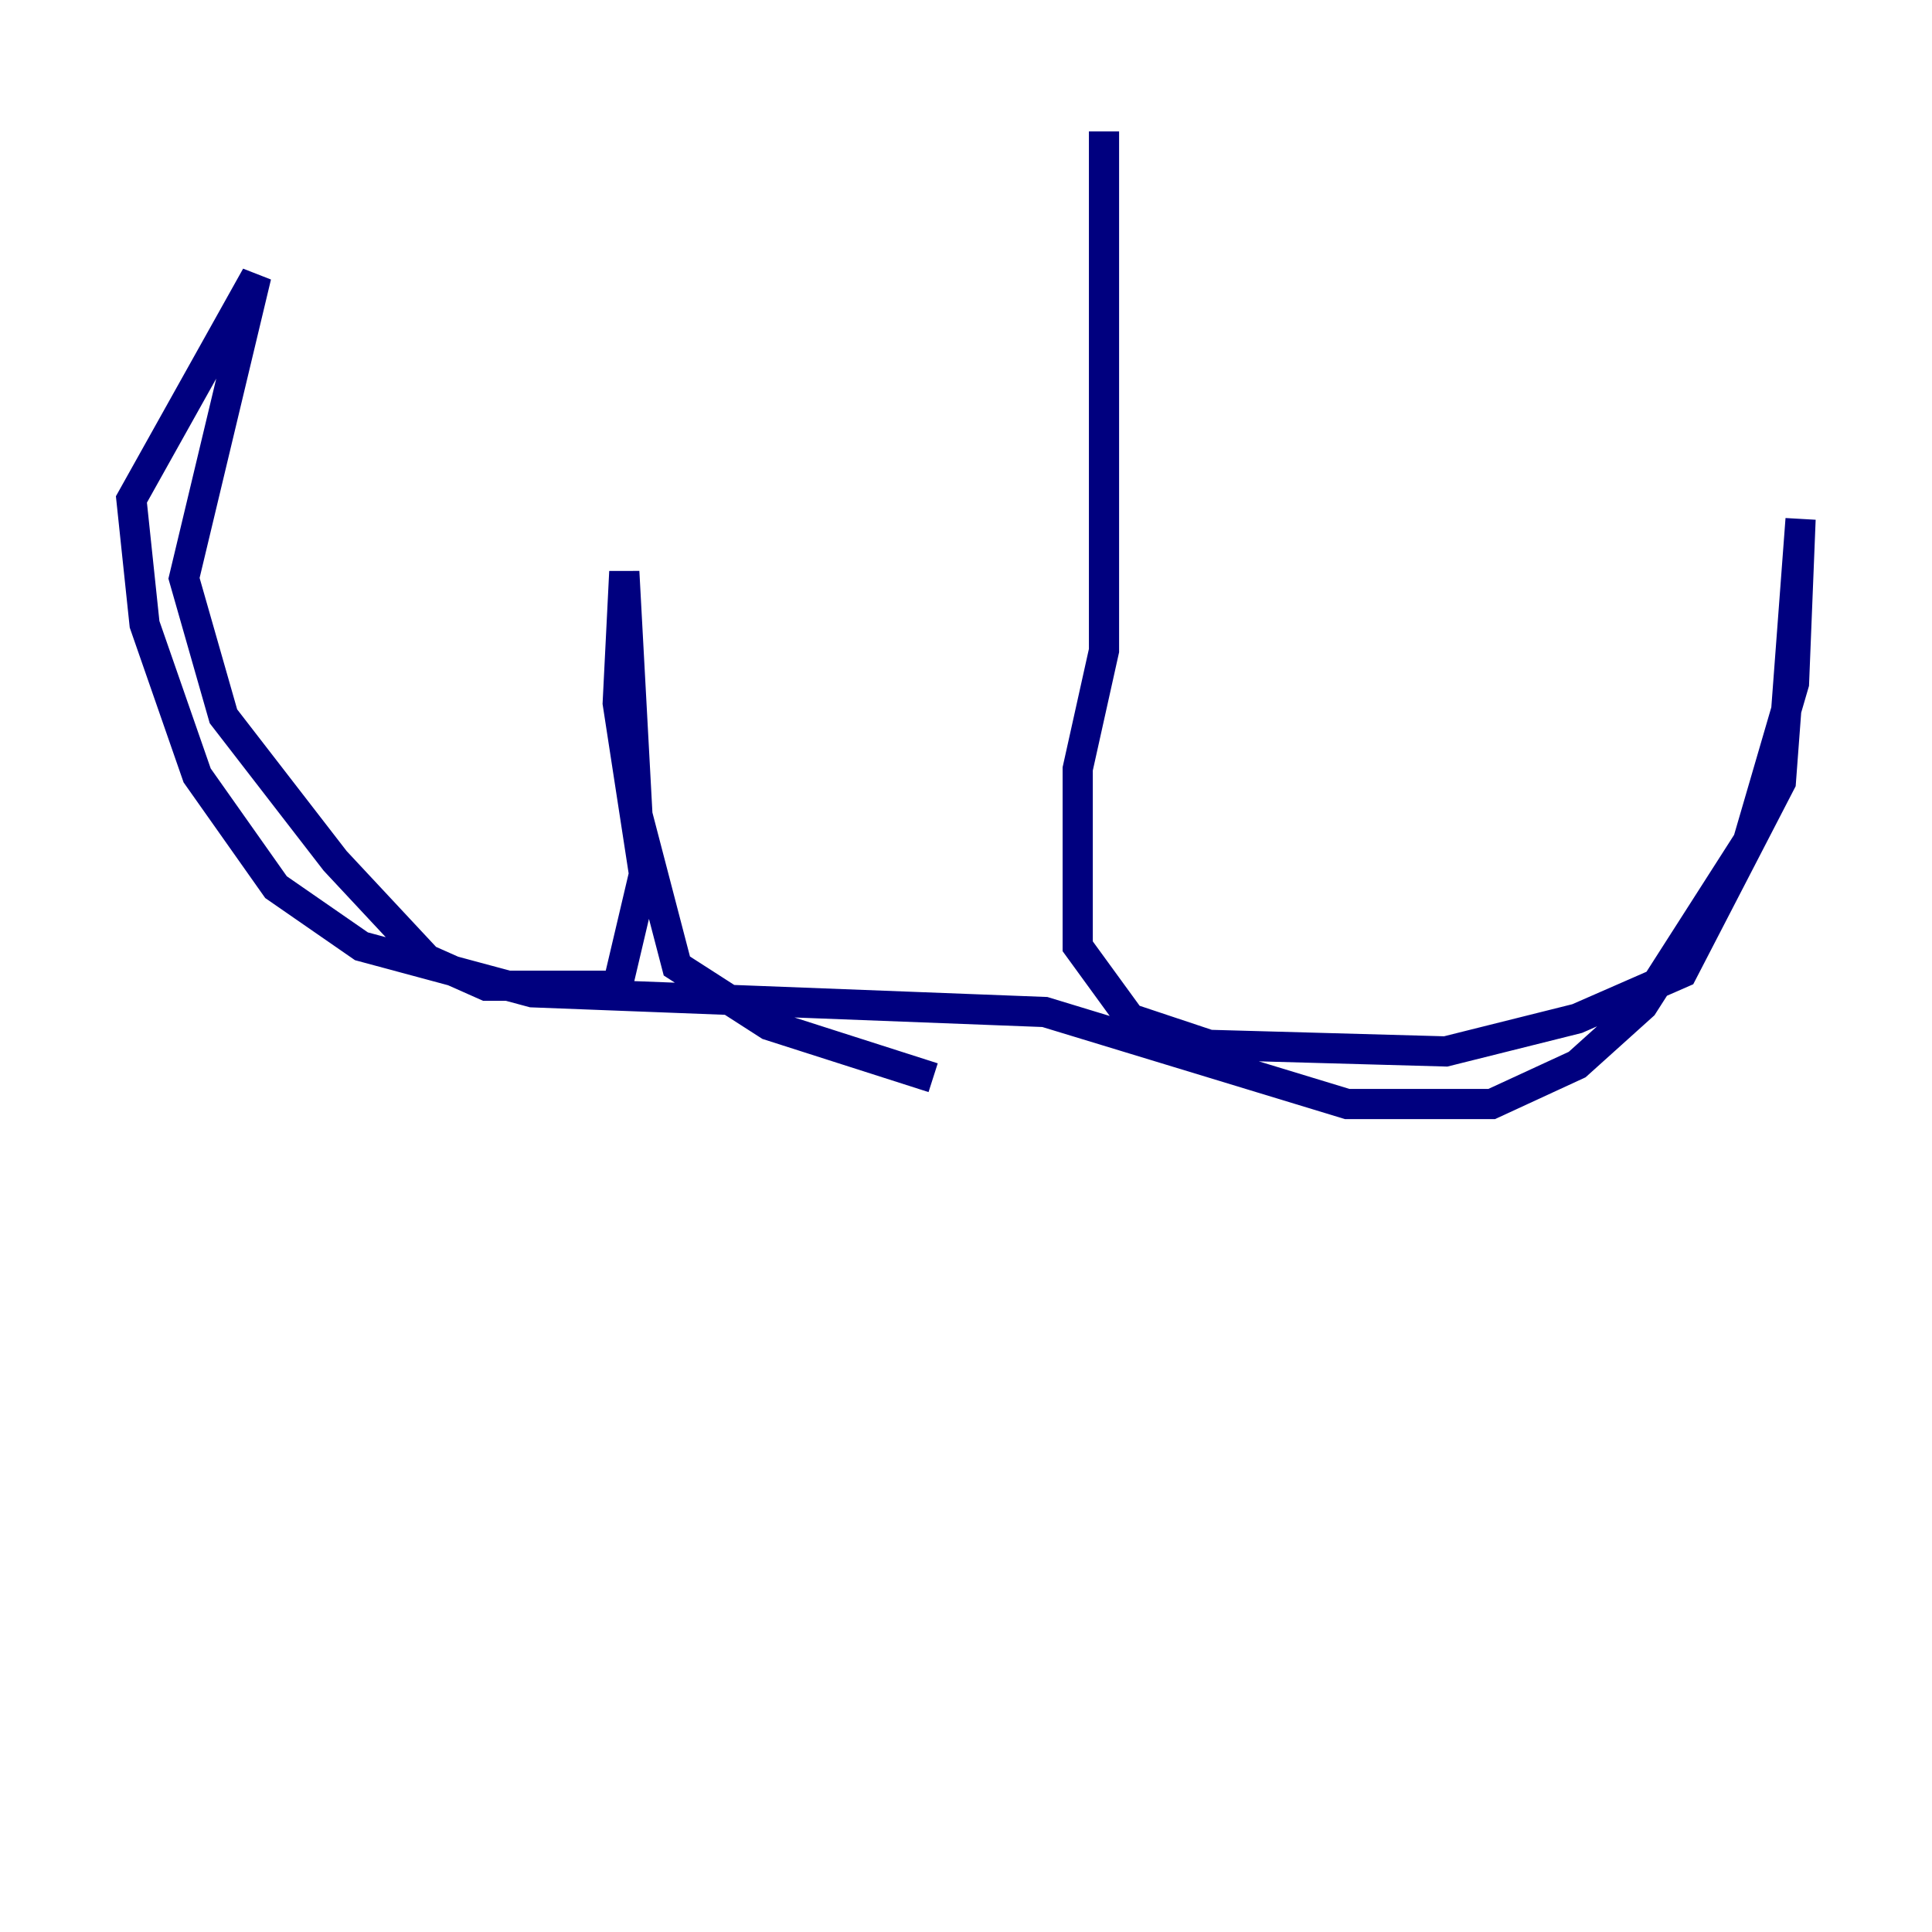 <?xml version="1.0" encoding="utf-8" ?>
<svg baseProfile="tiny" height="128" version="1.2" viewBox="0,0,128,128" width="128" xmlns="http://www.w3.org/2000/svg" xmlns:ev="http://www.w3.org/2001/xml-events" xmlns:xlink="http://www.w3.org/1999/xlink"><defs /><polyline fill="none" points="73.143,8.707 73.143,43.102 71.401,50.939 71.401,62.694 74.884,67.483 80.109,69.225 95.782,69.66 104.49,67.483 111.456,64.435 117.986,51.809 119.293,34.395 118.857,45.279 115.809,55.728 108.844,66.612 104.49,70.531 98.83,73.143 89.252,73.143 69.225,67.048 35.265,65.742 23.946,62.694 18.286,58.776 13.061,51.374 9.578,41.361 8.707,33.088 16.98,18.286 12.191,38.313 14.803,47.456 22.204,57.034 28.299,63.565 32.218,65.306 40.925,65.306 42.667,57.905 40.925,46.585 41.361,37.878 42.231,53.986 44.843,64.0 50.939,67.918 61.823,71.401" stroke="#00007f" stroke-width="2" /></svg>